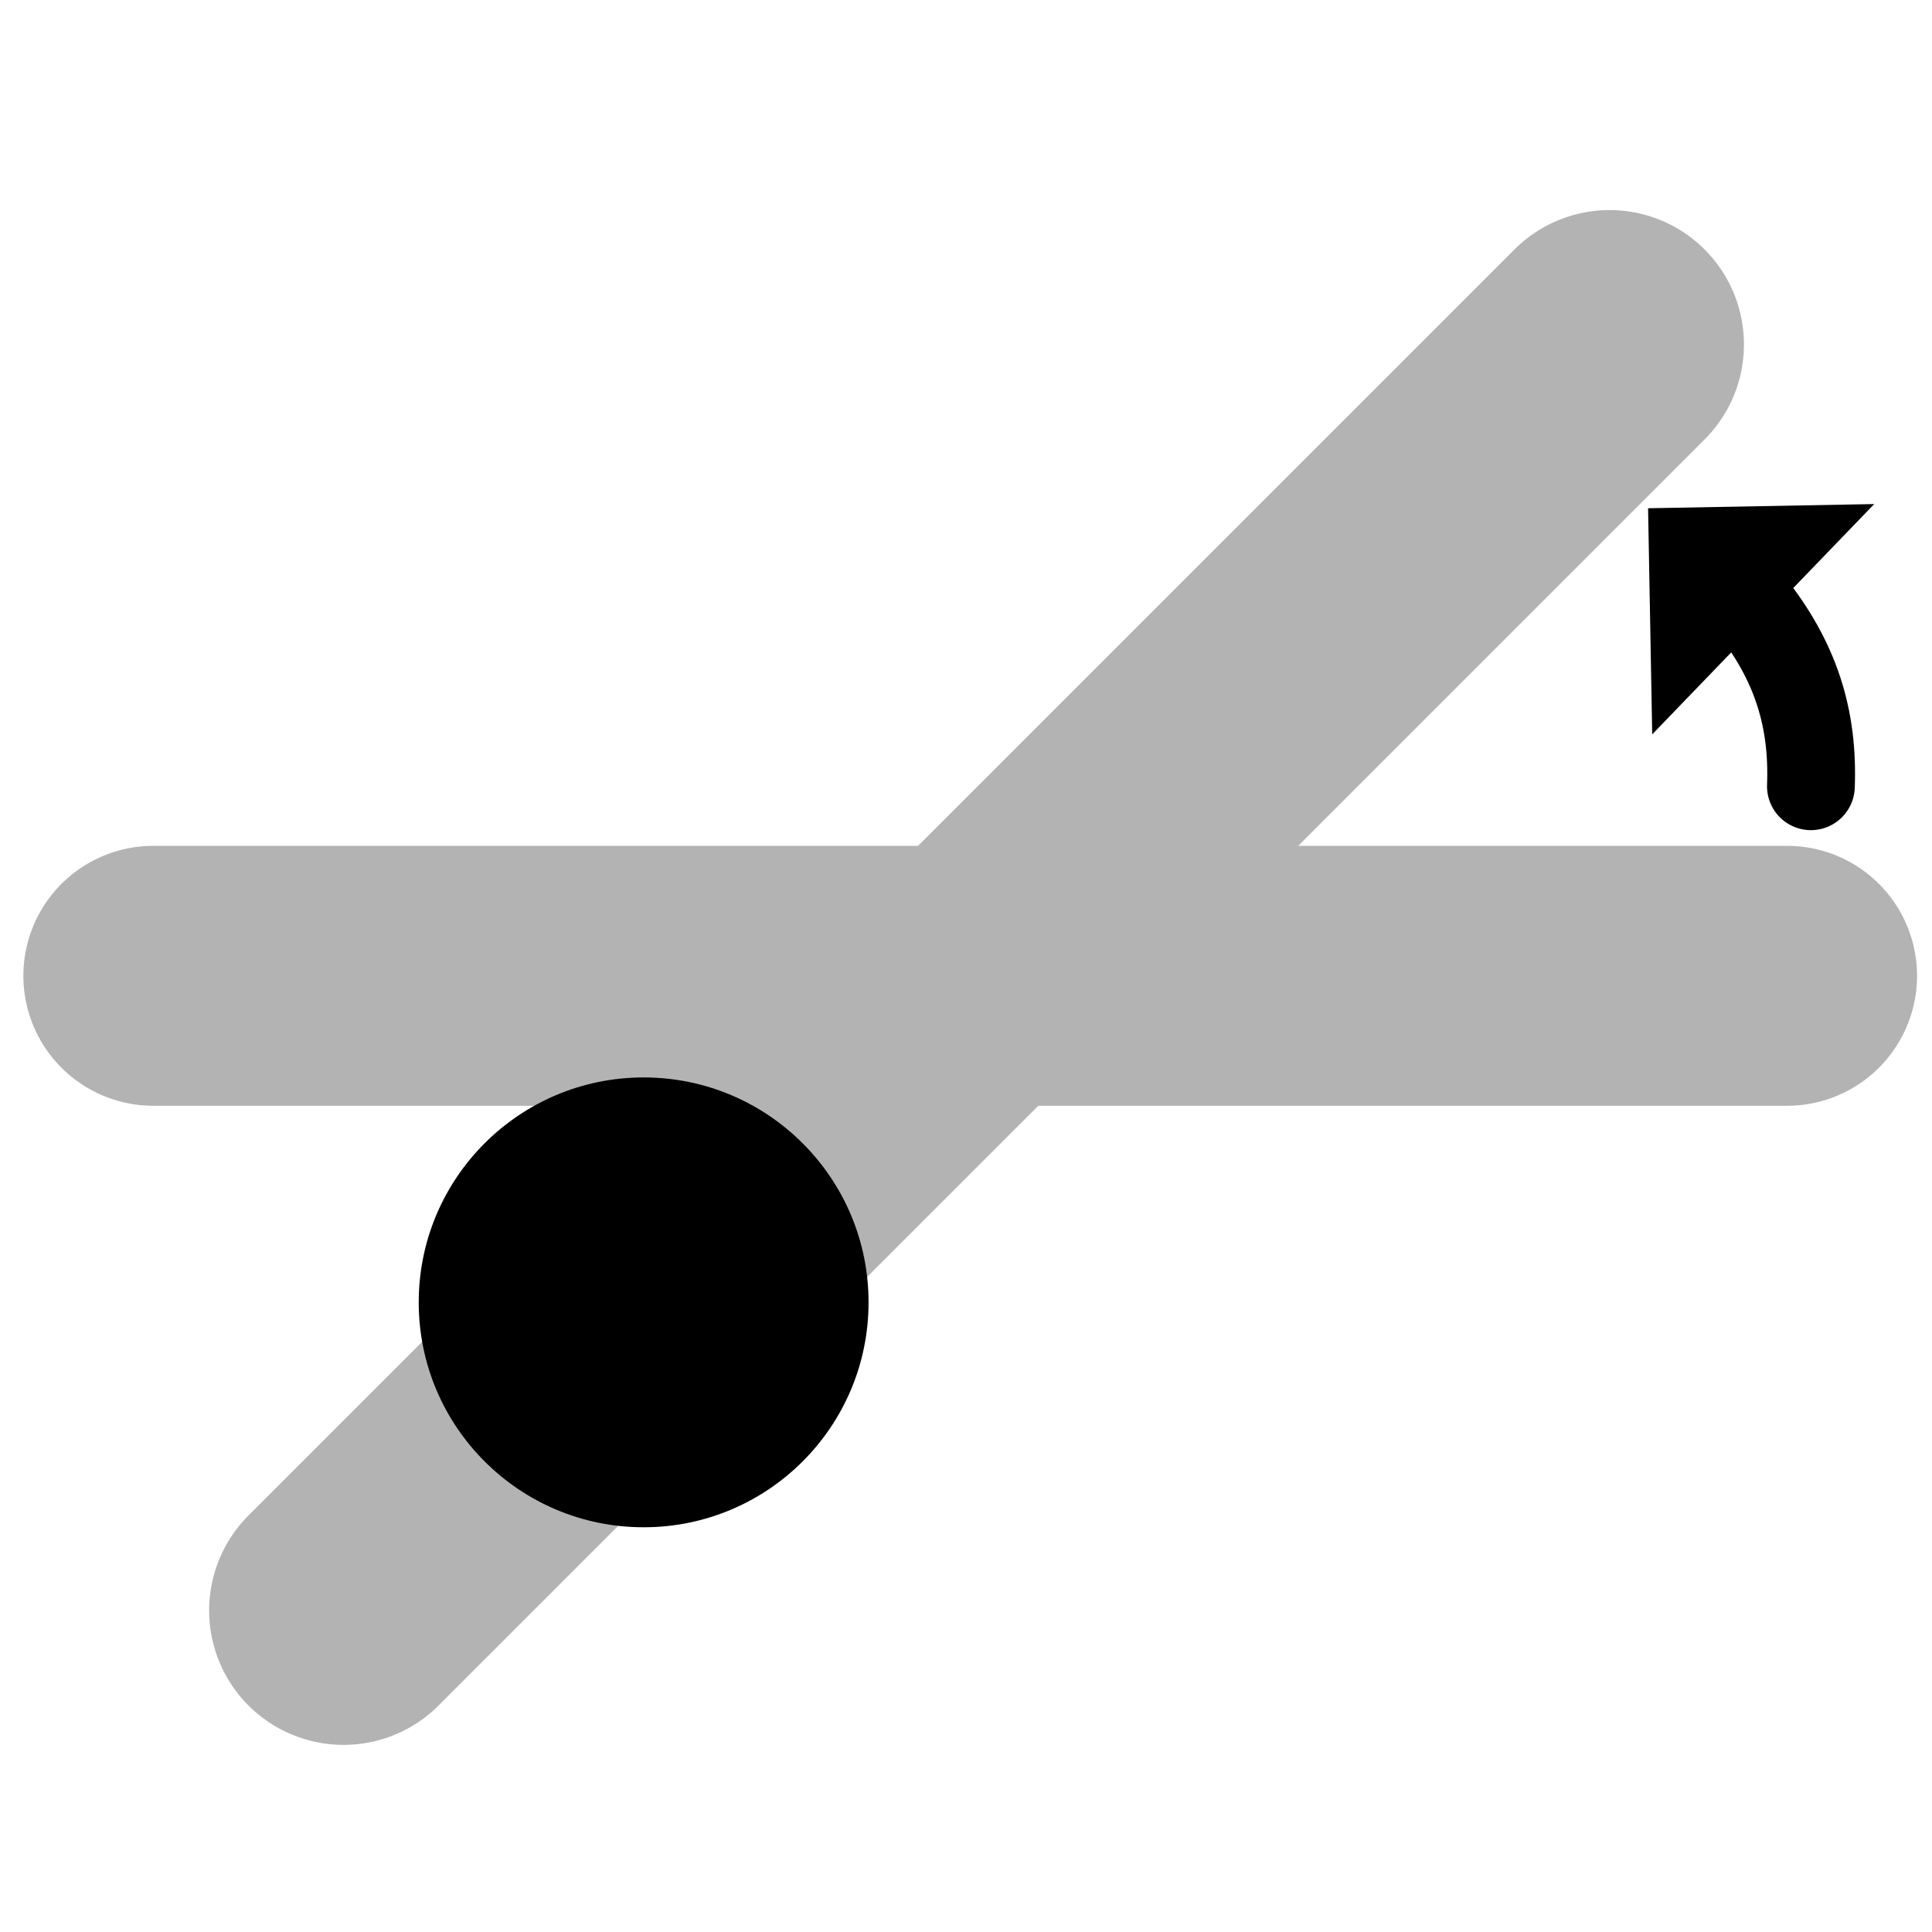 <?xml version="1.0" encoding="utf-8"?>
<!-- Generator: Adobe Illustrator 16.0.4, SVG Export Plug-In . SVG Version: 6.00 Build 0)  -->
<svg version="1.2" baseProfile="tiny" id="Layer_1" xmlns="http://www.w3.org/2000/svg" xmlns:xlink="http://www.w3.org/1999/xlink"
	 x="0px" y="0px" width="115px" height="115px" viewBox="0 0 115 115" xml:space="preserve">
<g id="Angle">
	
		<line fill="#FFFFFF" stroke="#B3B3B3" stroke-width="15.472" stroke-linecap="round" stroke-miterlimit="10" x1="9.126" y1="58.083" x2="106.374" y2="58.083"/>
	
		<line fill="#FFFFFF" stroke="#B3B3B3" stroke-width="16" stroke-linecap="round" stroke-miterlimit="10" x1="20.448" y1="95.862" x2="95.806" y2="20.504"/>
	<g>
		<path fill="none" stroke="#000000" stroke-width="5.224" stroke-linecap="round" stroke-miterlimit="10" d="M104.125,35.886
			c2.789,3.462,3.821,6.904,3.667,10.916"/>
		<g>
			<polygon points="111.559,30.004 98.346,43.712 98.1,30.253 			"/>
		</g>
	</g>
	<circle cx="38.312" cy="77.521" r="13.388"/>
</g>
</svg>
